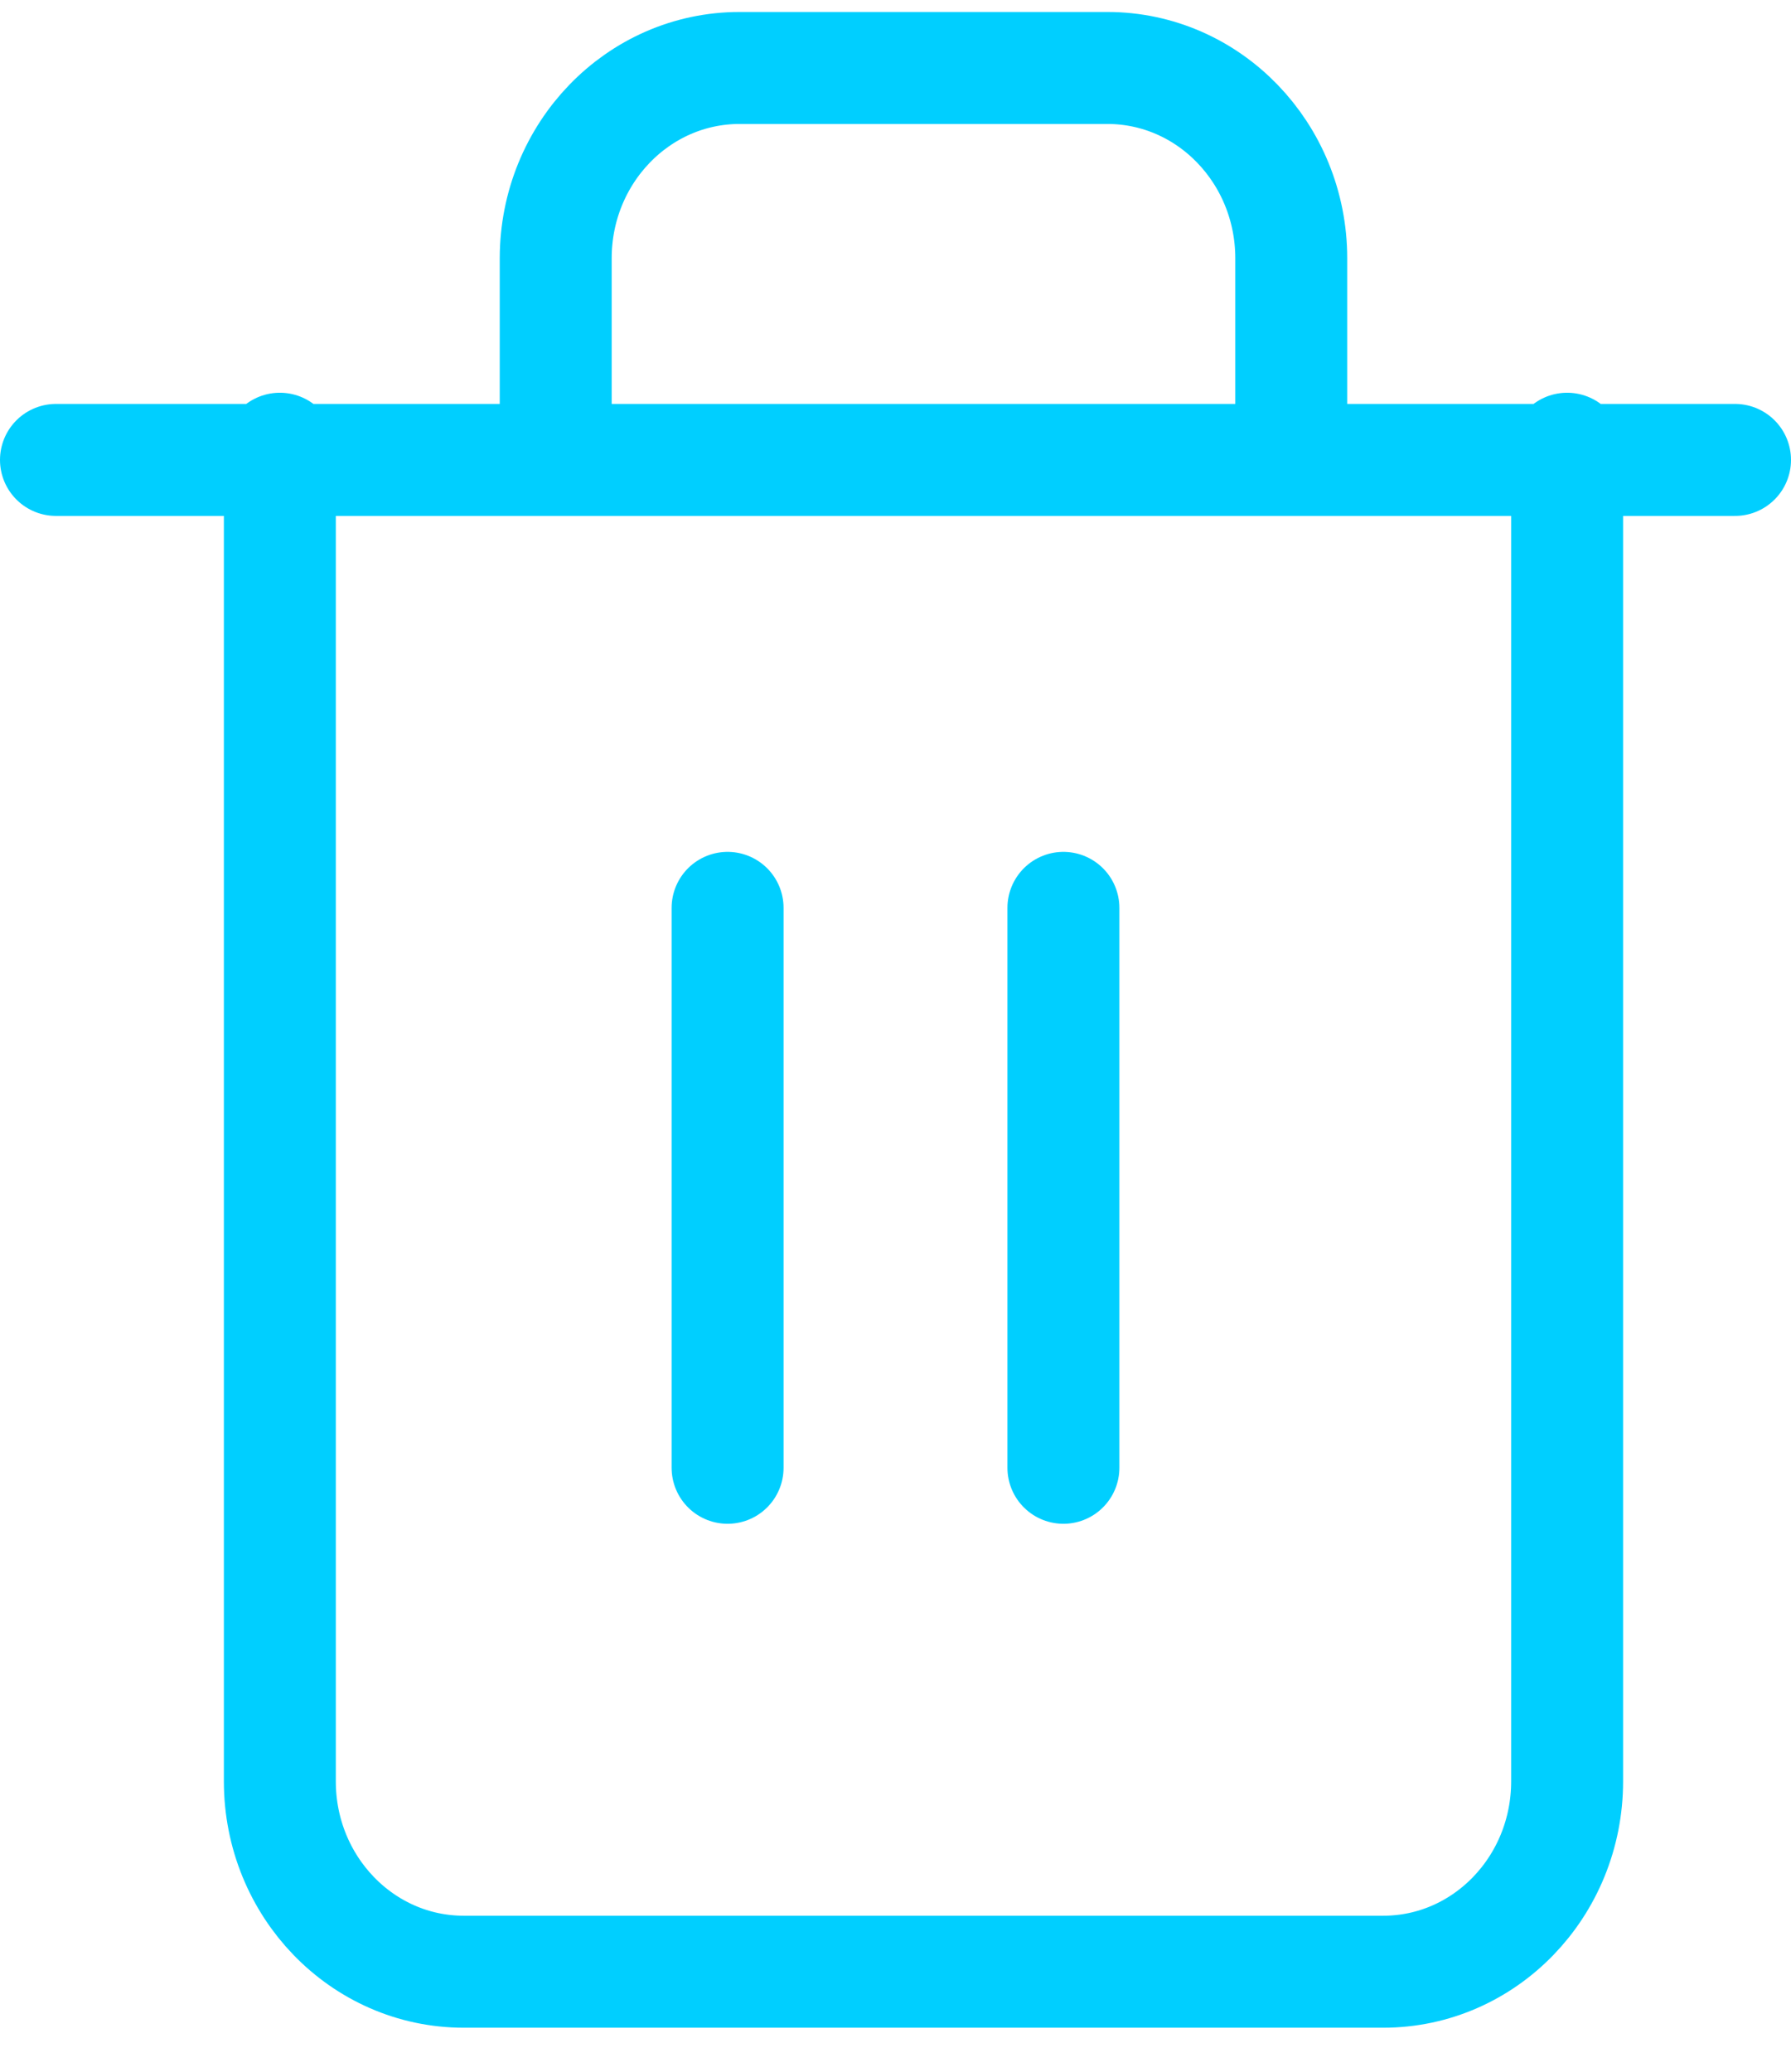 <?xml version="1.0" encoding="UTF-8"?>
<svg width="32px" height="37px" viewBox="0 0 32 37" version="1.1" xmlns="http://www.w3.org/2000/svg" xmlns:xlink="http://www.w3.org/1999/xlink">
    <!-- Generator: Sketch 61.1 (89650) - https://sketch.com -->
    <title>svg/bright/trash-2</title>
    <desc>Created with Sketch.</desc>
    <g id="**-Sticker-Sheets" stroke="none" stroke-width="1" fill="none" fill-rule="evenodd" stroke-linecap="round" stroke-linejoin="round">
        <g id="sticker-sheet--all--page-6" transform="translate(-717, -1383)" stroke="#00CFFF" stroke-width="2">
            <g id="icon-preview-row-copy-254" transform="translate(0, 1359)">
                <g id="Icon-Row">
                    <g id="trash-2" transform="translate(709, 18.214)">
                        <path d="M9,14 L12.333,14 L39,14 M36,13.8 L36,37.6 C36,39.478 34.529,41 32.714,41 L16.286,41 C14.471,41 13,39.478 13,37.6 L13,13.8 M17.929,13.8 L17.929,10.4 C17.929,8.522 19.4,7 21.214,7 L27.786,7 C29.6,7 31.071,8.522 31.071,10.4 L31.071,13.8 M21,22 L21,32 M27,22 L27,32"></path>
                    </g>
                </g>
            </g>
        </g>
    </g>
</svg>
